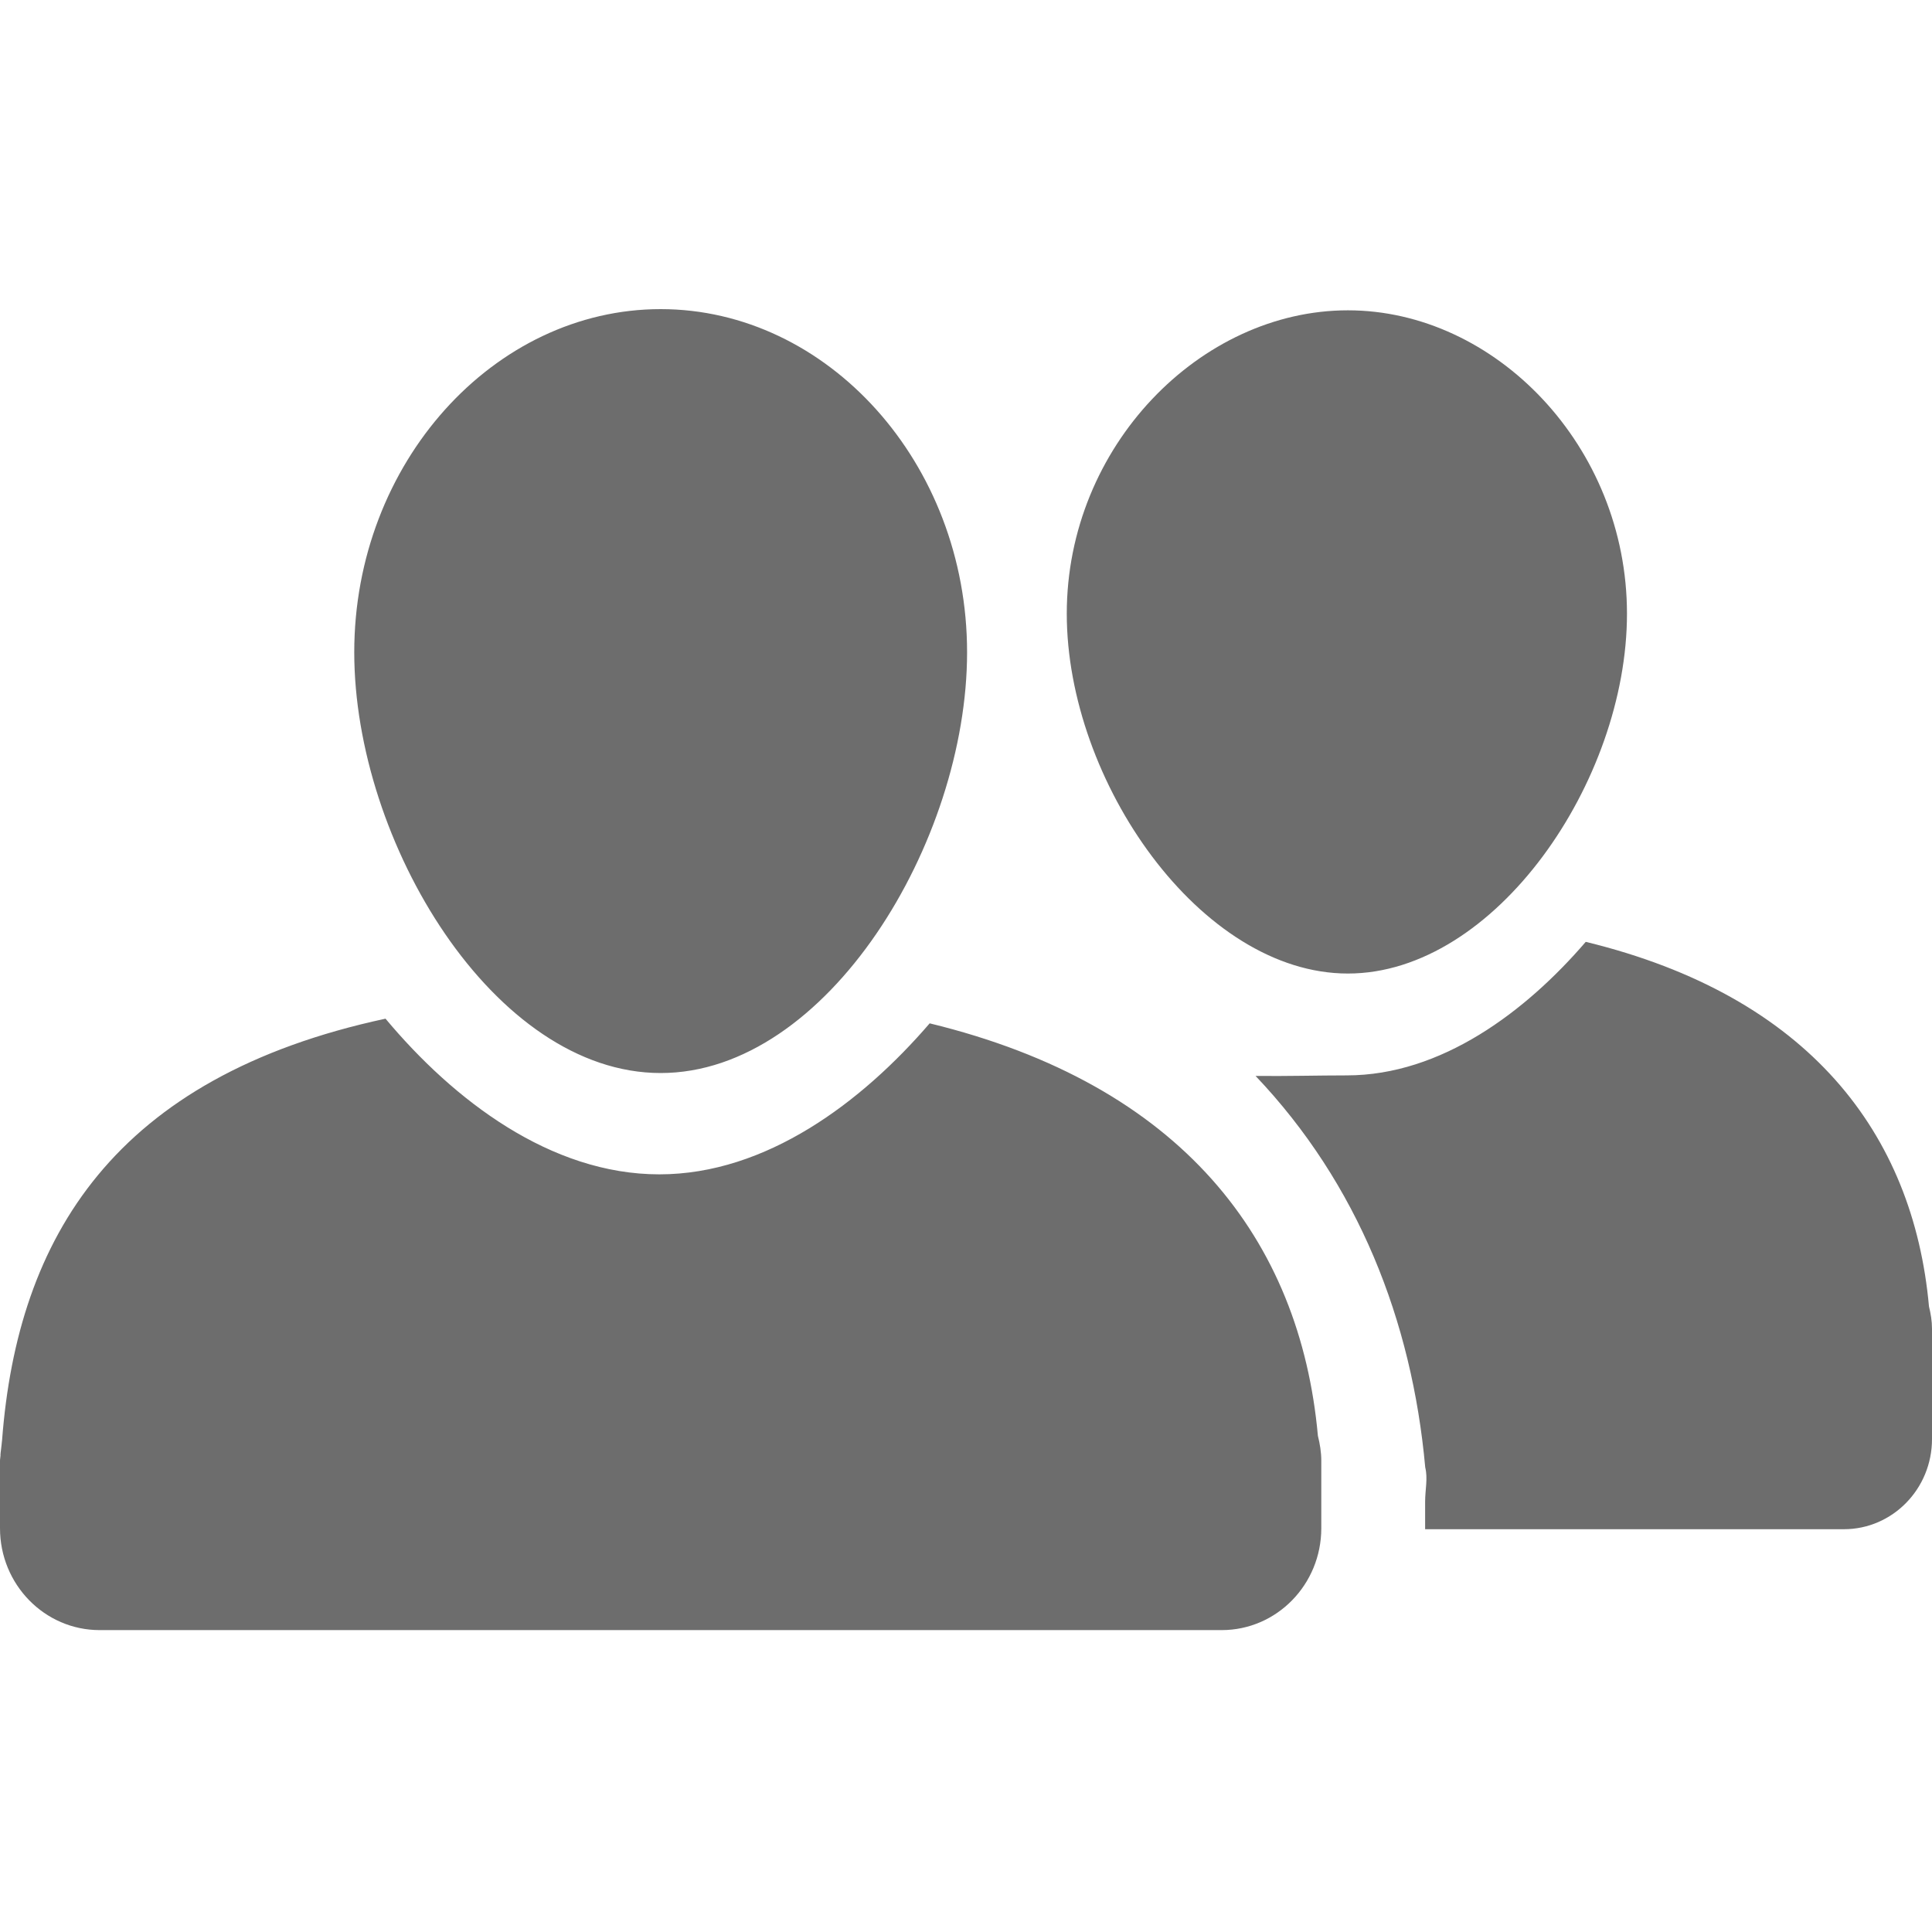 <svg width="50" height="50" viewBox="0 0 50 50" fill="none" xmlns="http://www.w3.org/2000/svg">
<path fill-rule="evenodd" clip-rule="evenodd" d="M47.72 39.576H36.882V38.866C36.882 38.557 36.956 38.263 36.885 37.976C36.541 34.174 35.144 30.634 32.494 27.845C33.31 27.854 34.121 27.831 34.853 27.831C37.298 27.831 39.486 26.182 41.039 24.375C46.808 25.778 49.517 29.333 49.922 33.813C49.968 33.998 50 34.188 50 34.386V37.244C50 38.531 48.979 39.576 47.719 39.576L47.72 39.576ZM34.883 25.195C31.071 25.195 27.608 20.221 27.608 15.883C27.608 11.546 31.071 8.031 34.883 8.031C38.695 8.031 42.106 11.546 42.106 15.883C42.106 20.221 38.695 25.195 34.883 25.195ZM17.098 27.77C12.787 27.77 9.168 21.787 9.168 16.882C9.168 11.976 12.787 8 17.098 8C21.41 8 25.028 11.976 25.028 16.882C25.028 21.787 21.41 27.77 17.098 27.77ZM9.977 26.363C11.739 28.473 14.249 30.392 17.064 30.392C19.829 30.392 22.304 28.526 24.06 26.484C30.584 28.07 33.649 32.091 34.107 37.158C34.159 37.366 34.195 37.581 34.195 37.806V39.55C34.195 41.007 33.041 42.187 31.616 42.187L2.579 42.187C1.155 42.187 0 41.007 0 39.55V37.805C0 37.755 0.012 37.708 0.014 37.659H0.011C0.016 37.566 0.034 37.482 0.041 37.39C0.047 37.349 0.047 37.306 0.054 37.267C0.453 32.015 2.966 27.87 9.978 26.363L9.977 26.363Z" fill="#6D6D6D"/>
</svg>

